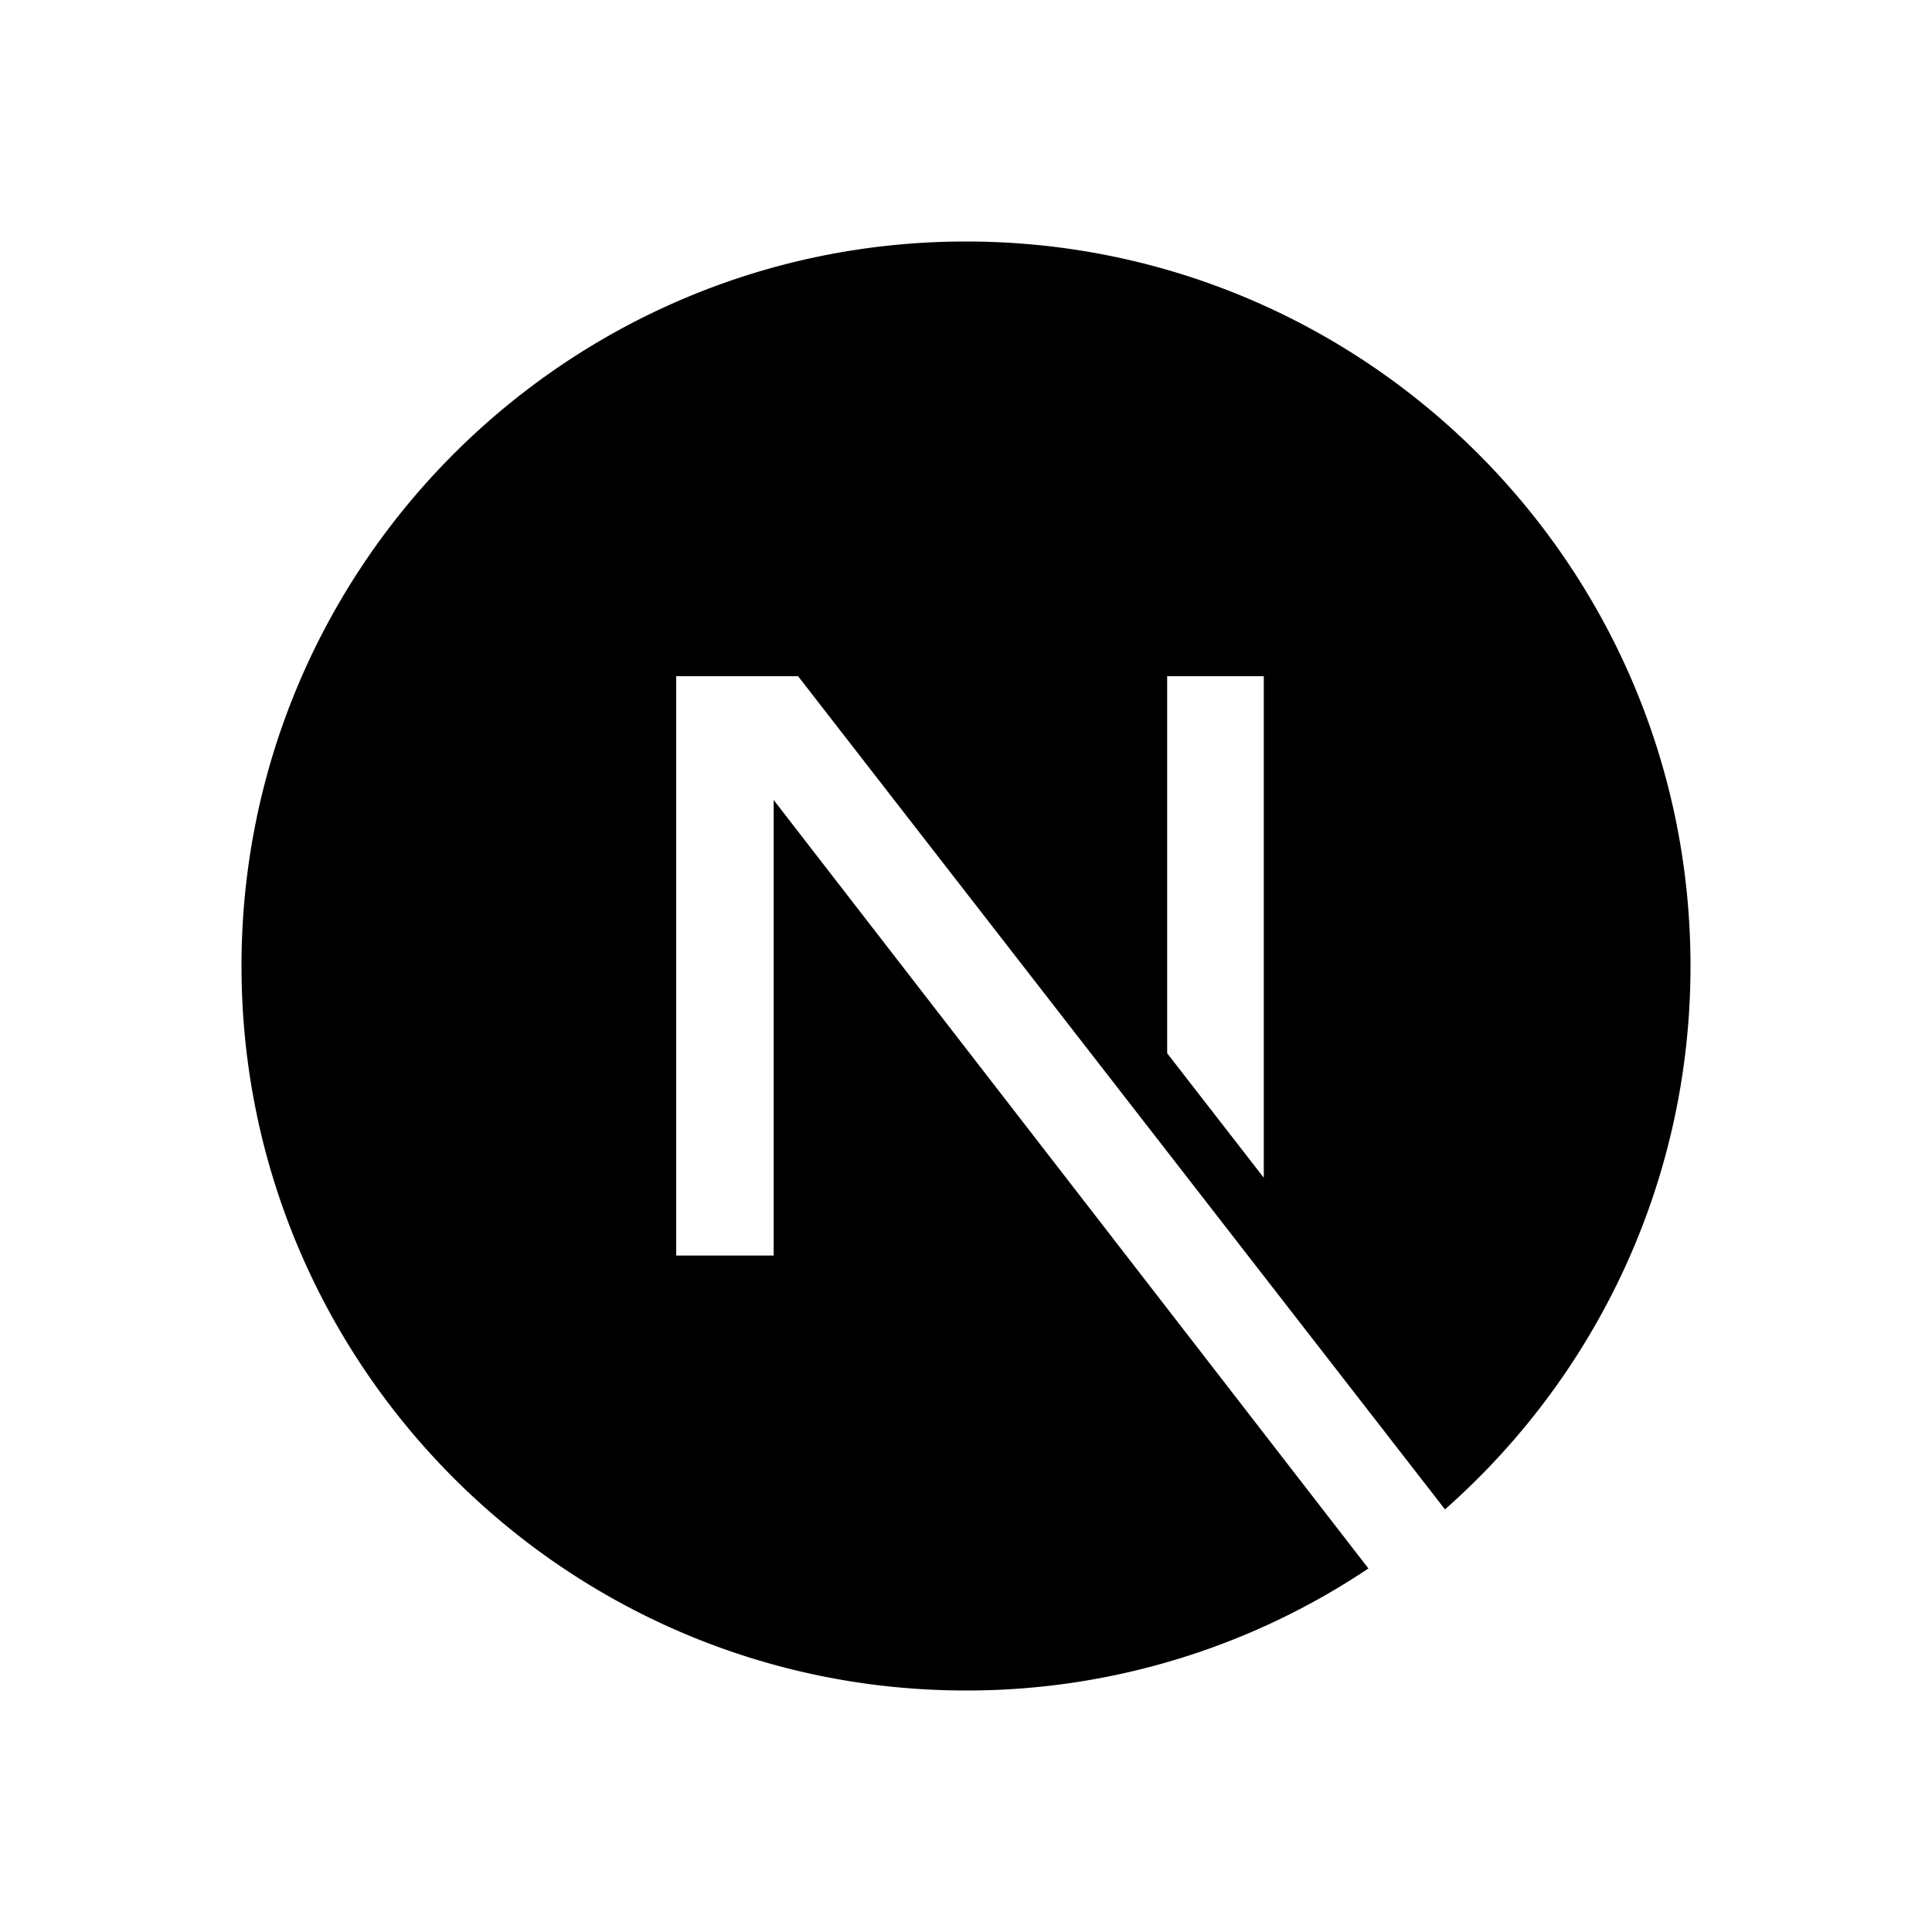 <svg xmlns="http://www.w3.org/2000/svg" width="24" height="24" fill="none" viewBox="0 0 24 24"><path fill="color(display-p3 .42 .449 .58)" d="M16.999 19.484A8.96 8.96 0 0 1 12 21c-4.967 0-9-4.033-9-9s4.033-9 9-9 9 4.033 9 9c0 2.687-1.18 5.1-3.05 6.75L9.914 8.4H8.4v7.197h1.211V9.938zm-2.5-6.4 1.2 1.546V8.4h-1.2z"/></svg>